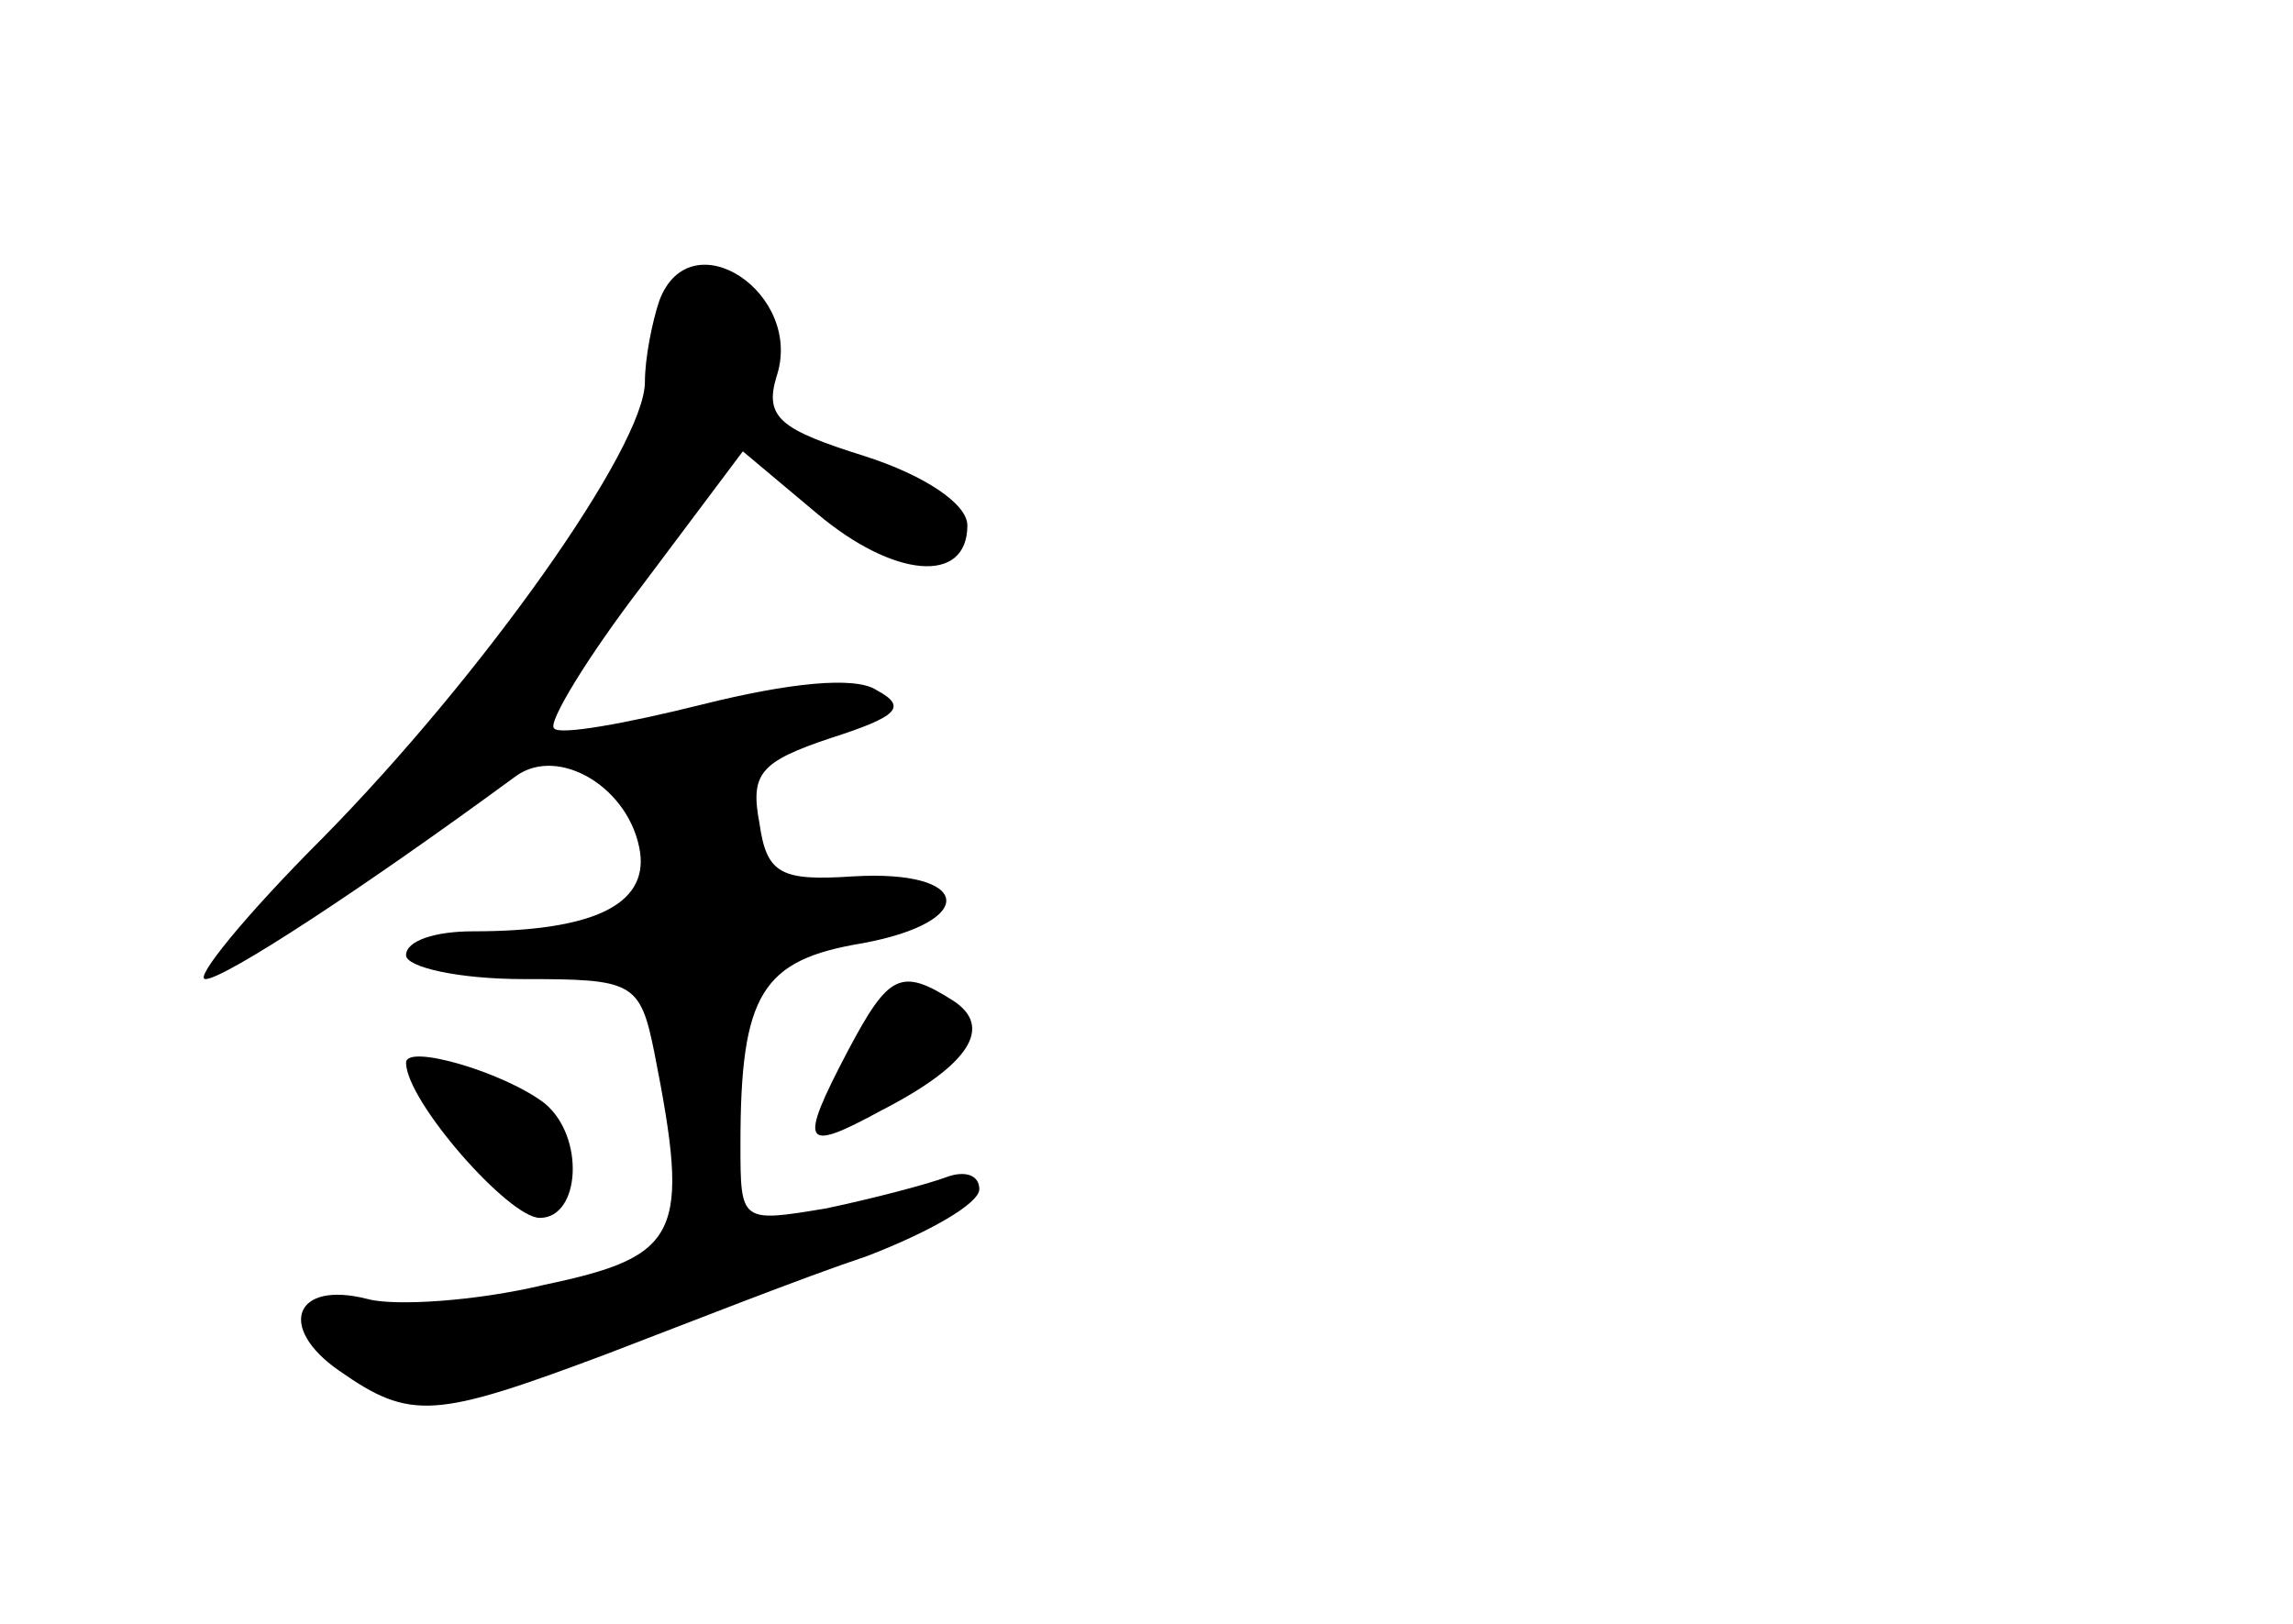 <?xml version="1.0" standalone="no"?>
<!DOCTYPE svg PUBLIC "-//W3C//DTD SVG 20010904//EN"
 "http://www.w3.org/TR/2001/REC-SVG-20010904/DTD/svg10.dtd">
<svg version="1.0" xmlns="http://www.w3.org/2000/svg"
 width="96pt" height="68pt" viewBox="0 0 96 68"
 preserveAspectRatio="xMidYMid meet">
<g transform="translate(0,68) scale(0.1,-0.1)"
fill="#000000" stroke="none">
<path d="M276 554 c-3 -9 -6 -24 -6 -34 0 -27 -68 -123 -135 -191 -32 -32 -54
-59 -49 -59 8 0 66 38 130 85 18 13 48 -5 52 -32 3 -22 -20 -33 -70 -33 -16 0
-28 -4 -28 -10 0 -5 22 -10 49 -10 46 0 49 -1 55 -31 15 -76 11 -85 -46 -97
-29 -7 -63 -9 -74 -6 -31 8 -38 -12 -12 -30 30 -21 40 -20 112 7 34 13 82 32
109 41 26 10 47 22 47 28 0 6 -6 8 -14 5 -8 -3 -31 -9 -50 -13 -36 -6 -36 -6
-36 27 0 63 9 77 51 84 49 9 46 31 -4 28 -30 -2 -36 1 -39 22 -4 21 0 26 30
36 28 9 32 13 19 20 -9 6 -37 3 -73 -6 -32 -8 -60 -13 -62 -10 -3 2 14 30 37
60 l42 56 31 -26 c32 -27 63 -30 63 -5 0 9 -18 21 -43 29 -35 11 -42 16 -37
33 12 35 -36 67 -49 32z"/>
<path d="M355 240 c-21 -40 -19 -43 14 -25 37 19 47 35 30 46 -22 14 -27 11
-44 -21z"/>
<path d="M170 235 c0 -16 43 -65 56 -65 17 0 19 34 2 48 -17 13 -58 25 -58 17z"/>
</g>
</svg>
